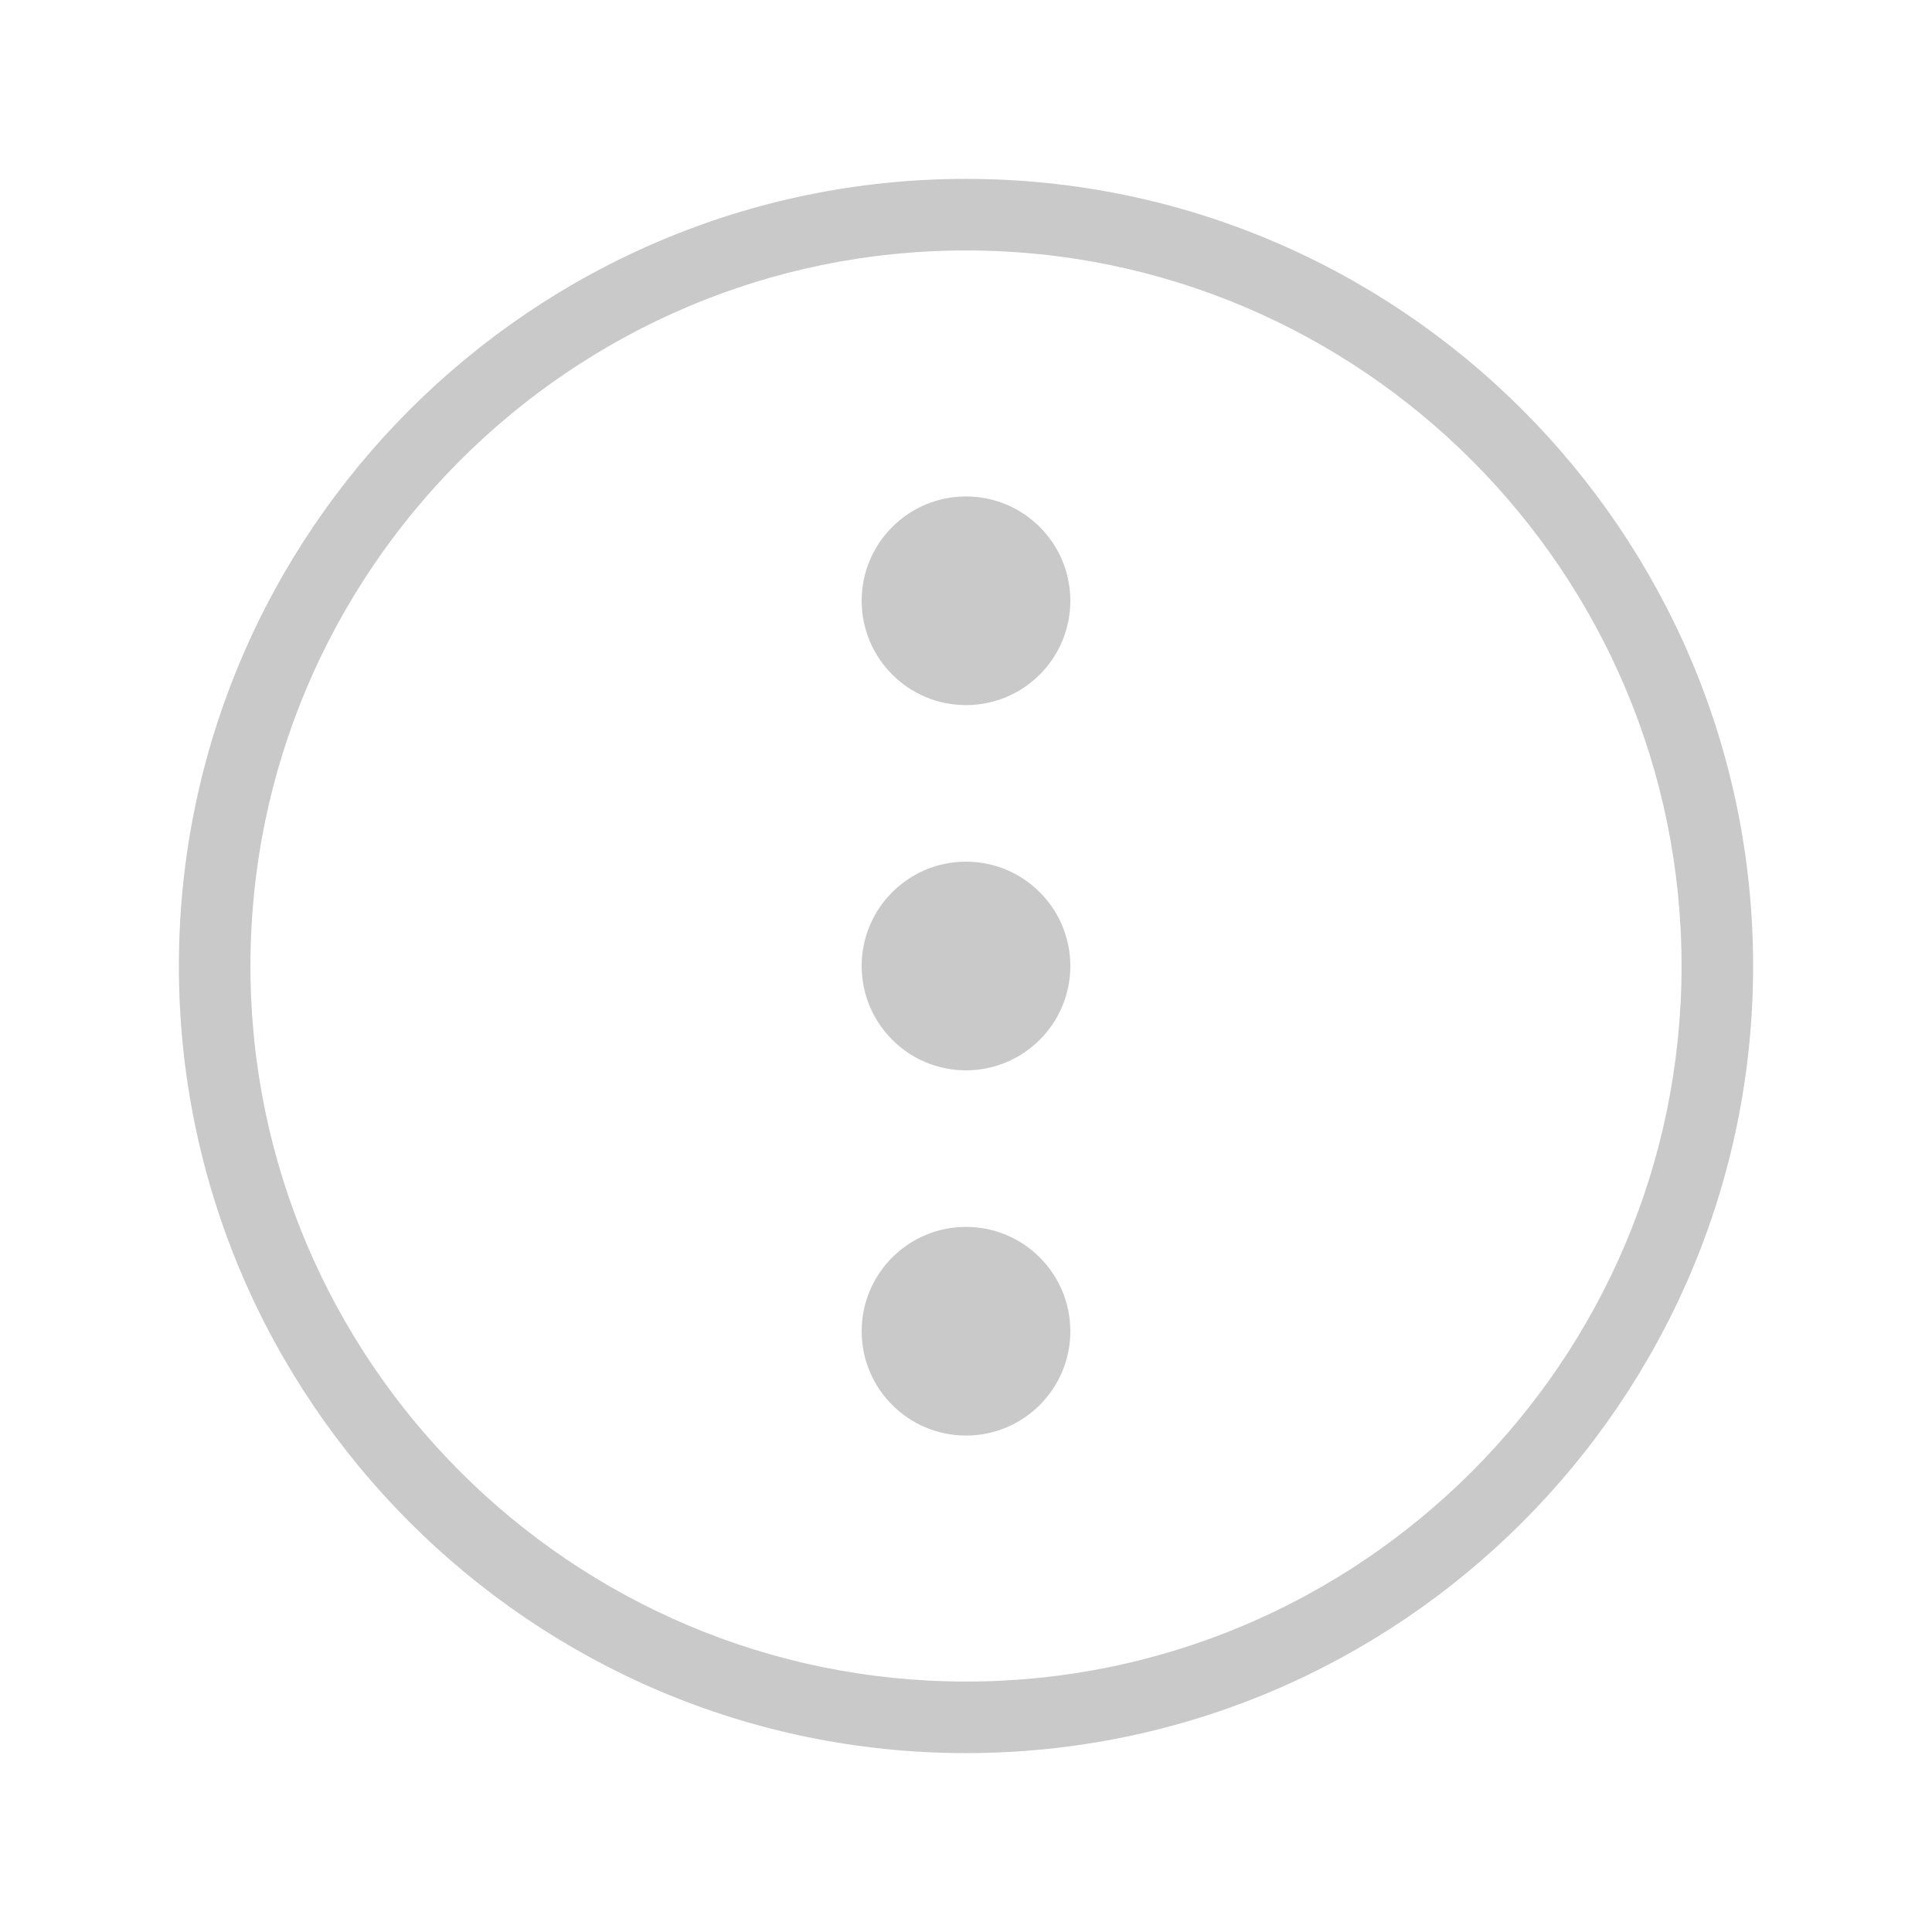 <?xml version="1.0" encoding="utf-8"?>
<!DOCTYPE svg PUBLIC "-//W3C//DTD SVG 1.1//EN" "http://www.w3.org/Graphics/SVG/1.1/DTD/svg11.dtd">
<svg version="1.1" id="Layer_5" xmlns="http://www.w3.org/2000/svg" xmlns:xlink="http://www.w3.org/1999/xlink" x="0px" y="0px"
	 width="27px" height="27px" viewBox="0 0 27 27" enable-background="new 0 0 27 27" xml:space="preserve">
<g>
	<circle fill="#C9C9C9" cx="13.5" cy="18.604" r="1.458"/>
	<circle fill="#C9C9C9" cx="13.5" cy="13.5" r="1.458"/>
	<circle fill="#C9C9C9" cx="13.5" cy="8.396" r="1.458"/>
	<path fill="#C9C9C9" d="M13.5,2.5c-6.065,0-11,4.935-11,11s4.935,11,11,11s11-4.935,11-11S19.565,2.5,13.5,2.5z M13.5,23.5
		c-5.514,0-10-4.486-10-10c0-5.514,4.486-10,10-10c5.514,0,10,4.486,10,10C23.5,19.014,19.014,23.5,13.5,23.5z"/>
</g>
</svg>
